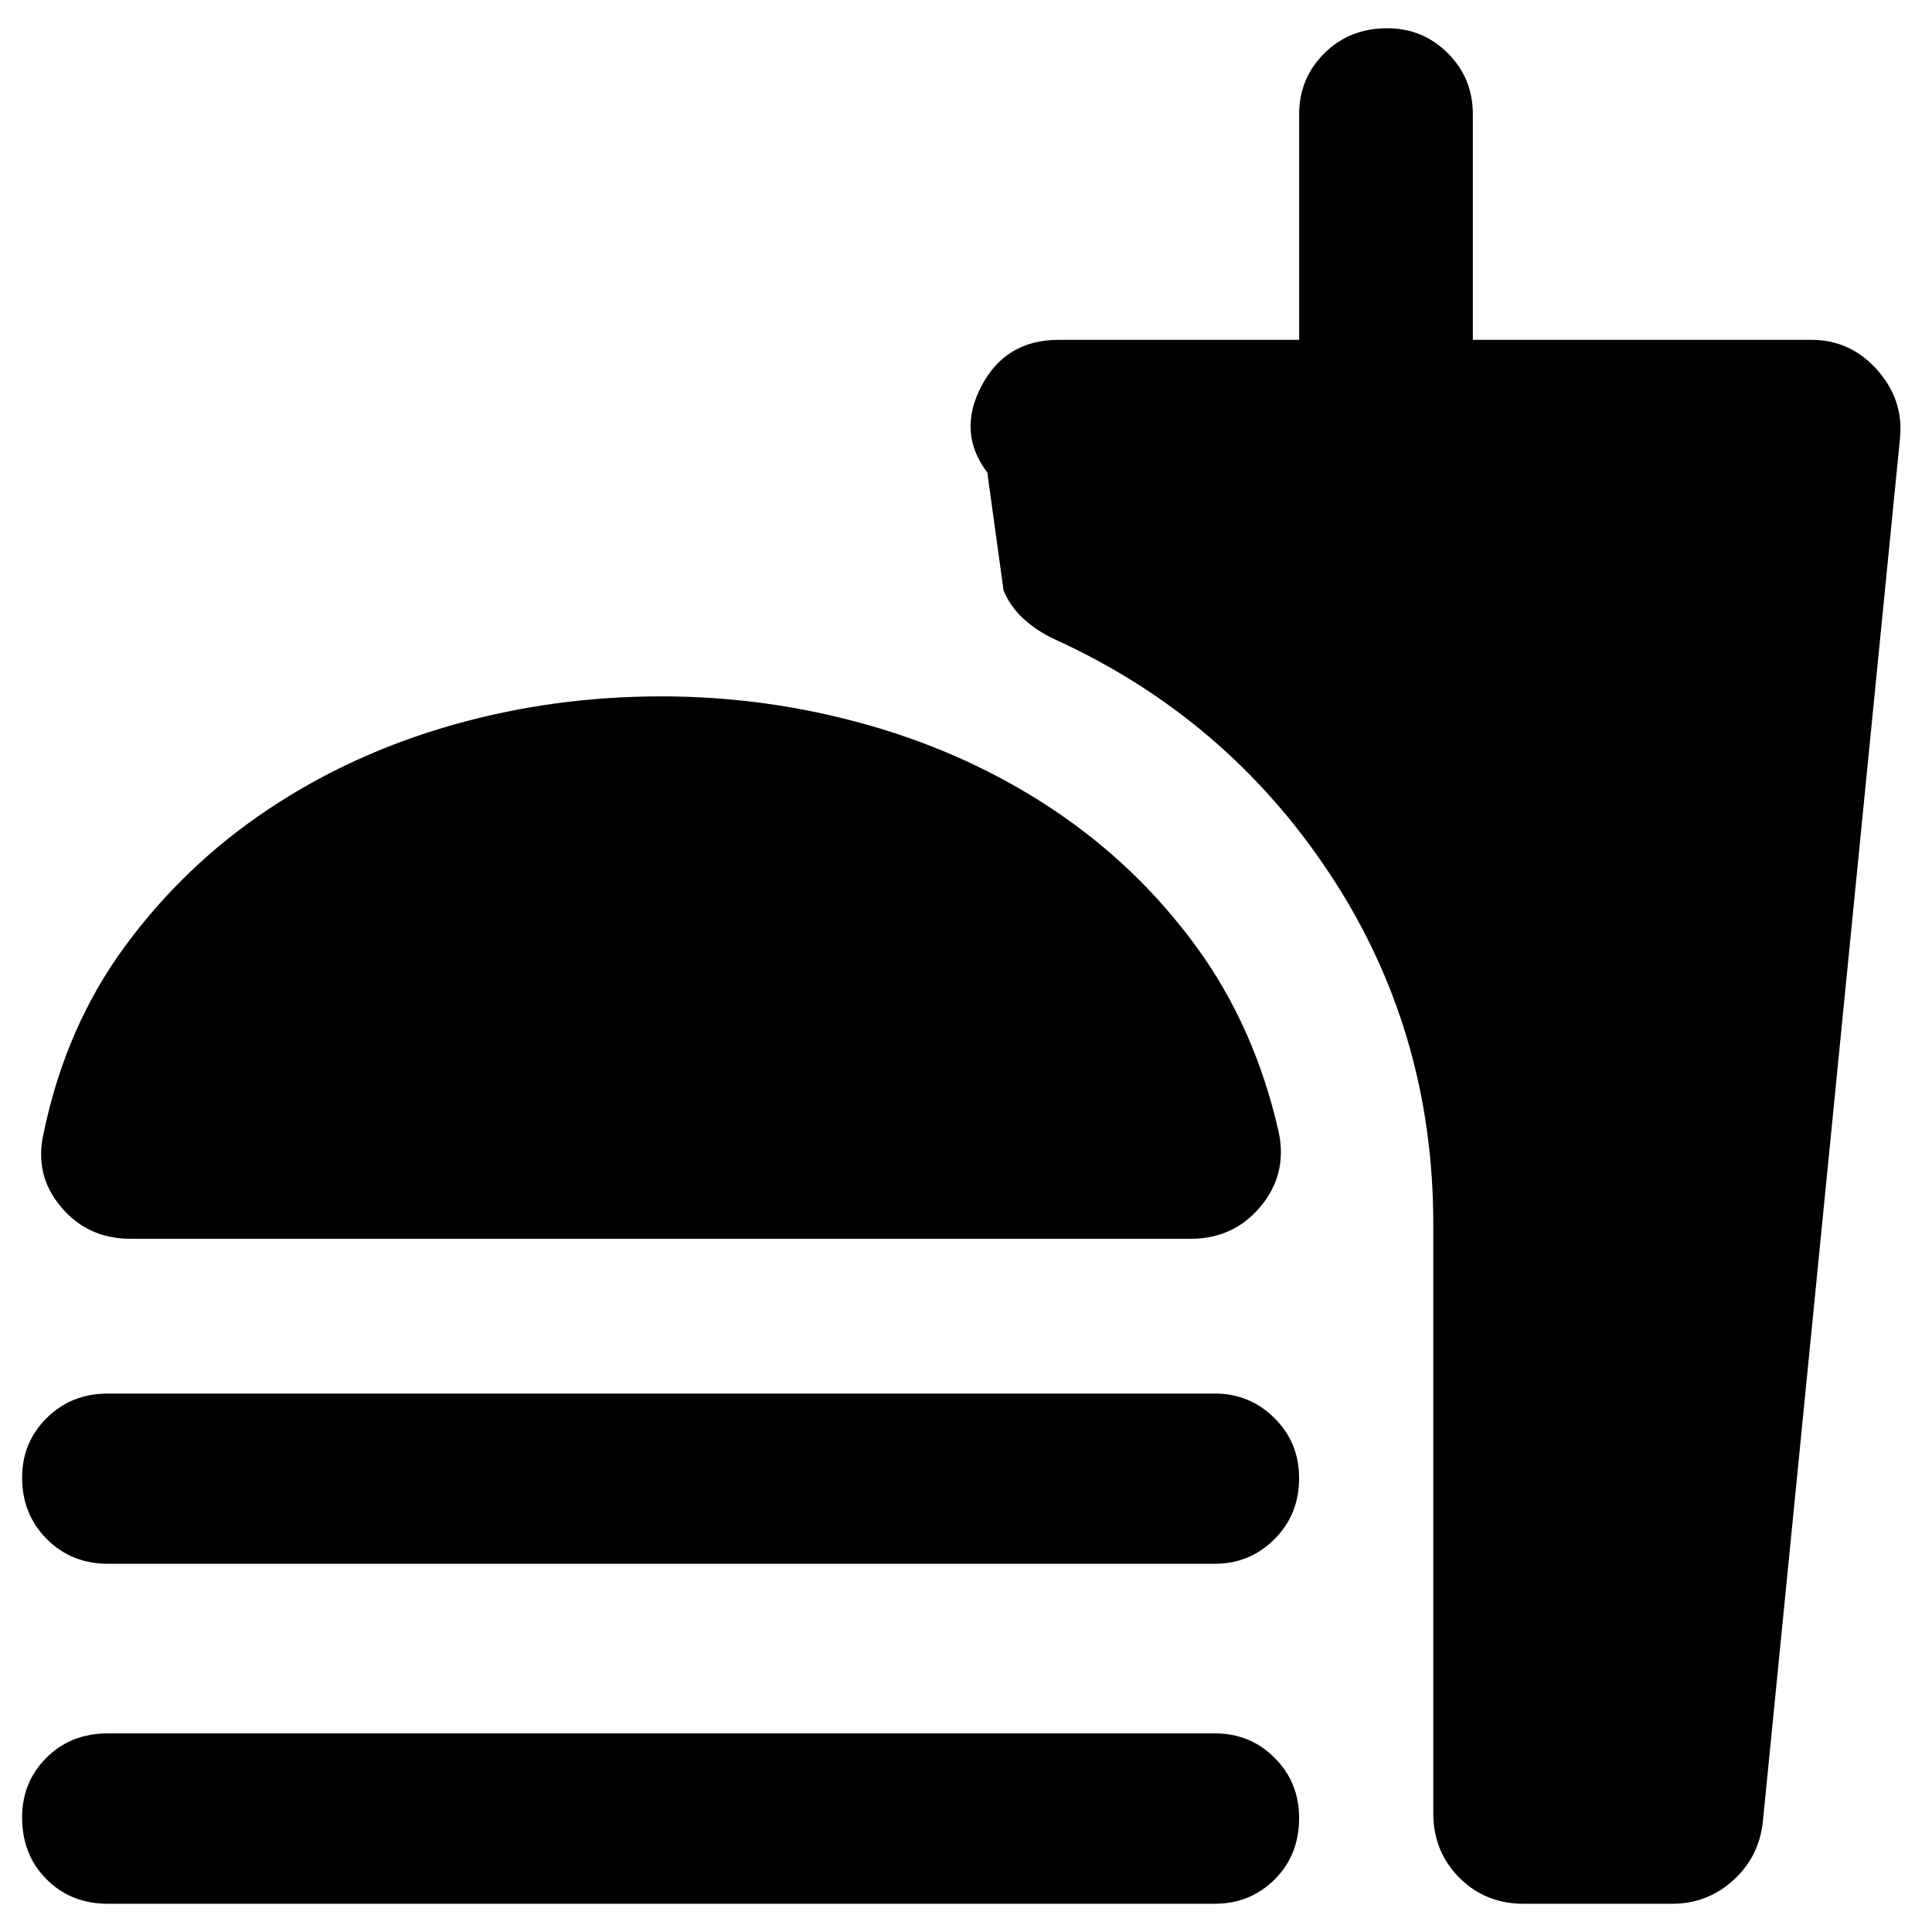 <svg xmlns="http://www.w3.org/2000/svg" height="40" viewBox="0 -960 960 960" width="40"><path d="M328.59-613.98q52.64 0 102.91 14.29 50.28 14.28 91.81 41.98 41.54 27.7 70.97 67.89 29.42 40.2 41.21 92.85 4.14 20.69-9.23 36.61-13.37 15.91-34.74 15.91H64.75q-21.13 0-34.5-15.91-13.37-15.92-8.56-36.61 10.88-52.65 40.42-92.85 29.55-40.19 70.97-67.89 41.41-27.7 91.53-41.98 50.11-14.29 103.98-14.29ZM53.62-182.96q-18.12 0-30.37-12.3-12.26-12.29-12.26-30.53 0-17.56 12.26-29.66 12.25-12.11 30.37-12.11h549.94q17.44 0 29.7 12.18 12.26 12.17 12.26 29.83 0 18.14-12.26 30.36-12.26 12.23-29.7 12.23H53.62Zm0 168.93q-18.35 0-30.49-12.16-12.14-12.16-12.14-30.75 0-17.65 12.14-29.71Q35.27-98.7 53.62-98.7h549.94q17.68 0 29.82 12.17 12.14 12.18 12.14 29.83 0 18.48-12.14 30.58-12.14 12.09-29.82 12.09H53.62Zm777.35 0h-73.82q-19.19 0-32.07-13.01-12.89-13-12.89-31.95v-292.79q0-96.15-51.33-173.87-51.32-77.71-136.57-116.59-8.75-3.98-15.54-10.16-6.79-6.17-10.08-14.16l-8.09-58.65q-14.99-19.8-2.96-42.86 12.02-23.07 38.41-23.07h119.51v-112.13q0-17.81 12.52-30.26 12.52-12.44 31.2-12.44 17.78 0 30.18 12.44 12.41 12.45 12.41 30.26v112.13h168.22q19.35 0 32.61 14.84 13.25 14.84 11.44 33.87L875.93-54.58q-1.96 17.44-14.82 29-12.86 11.55-30.14 11.55Z"/></svg>
